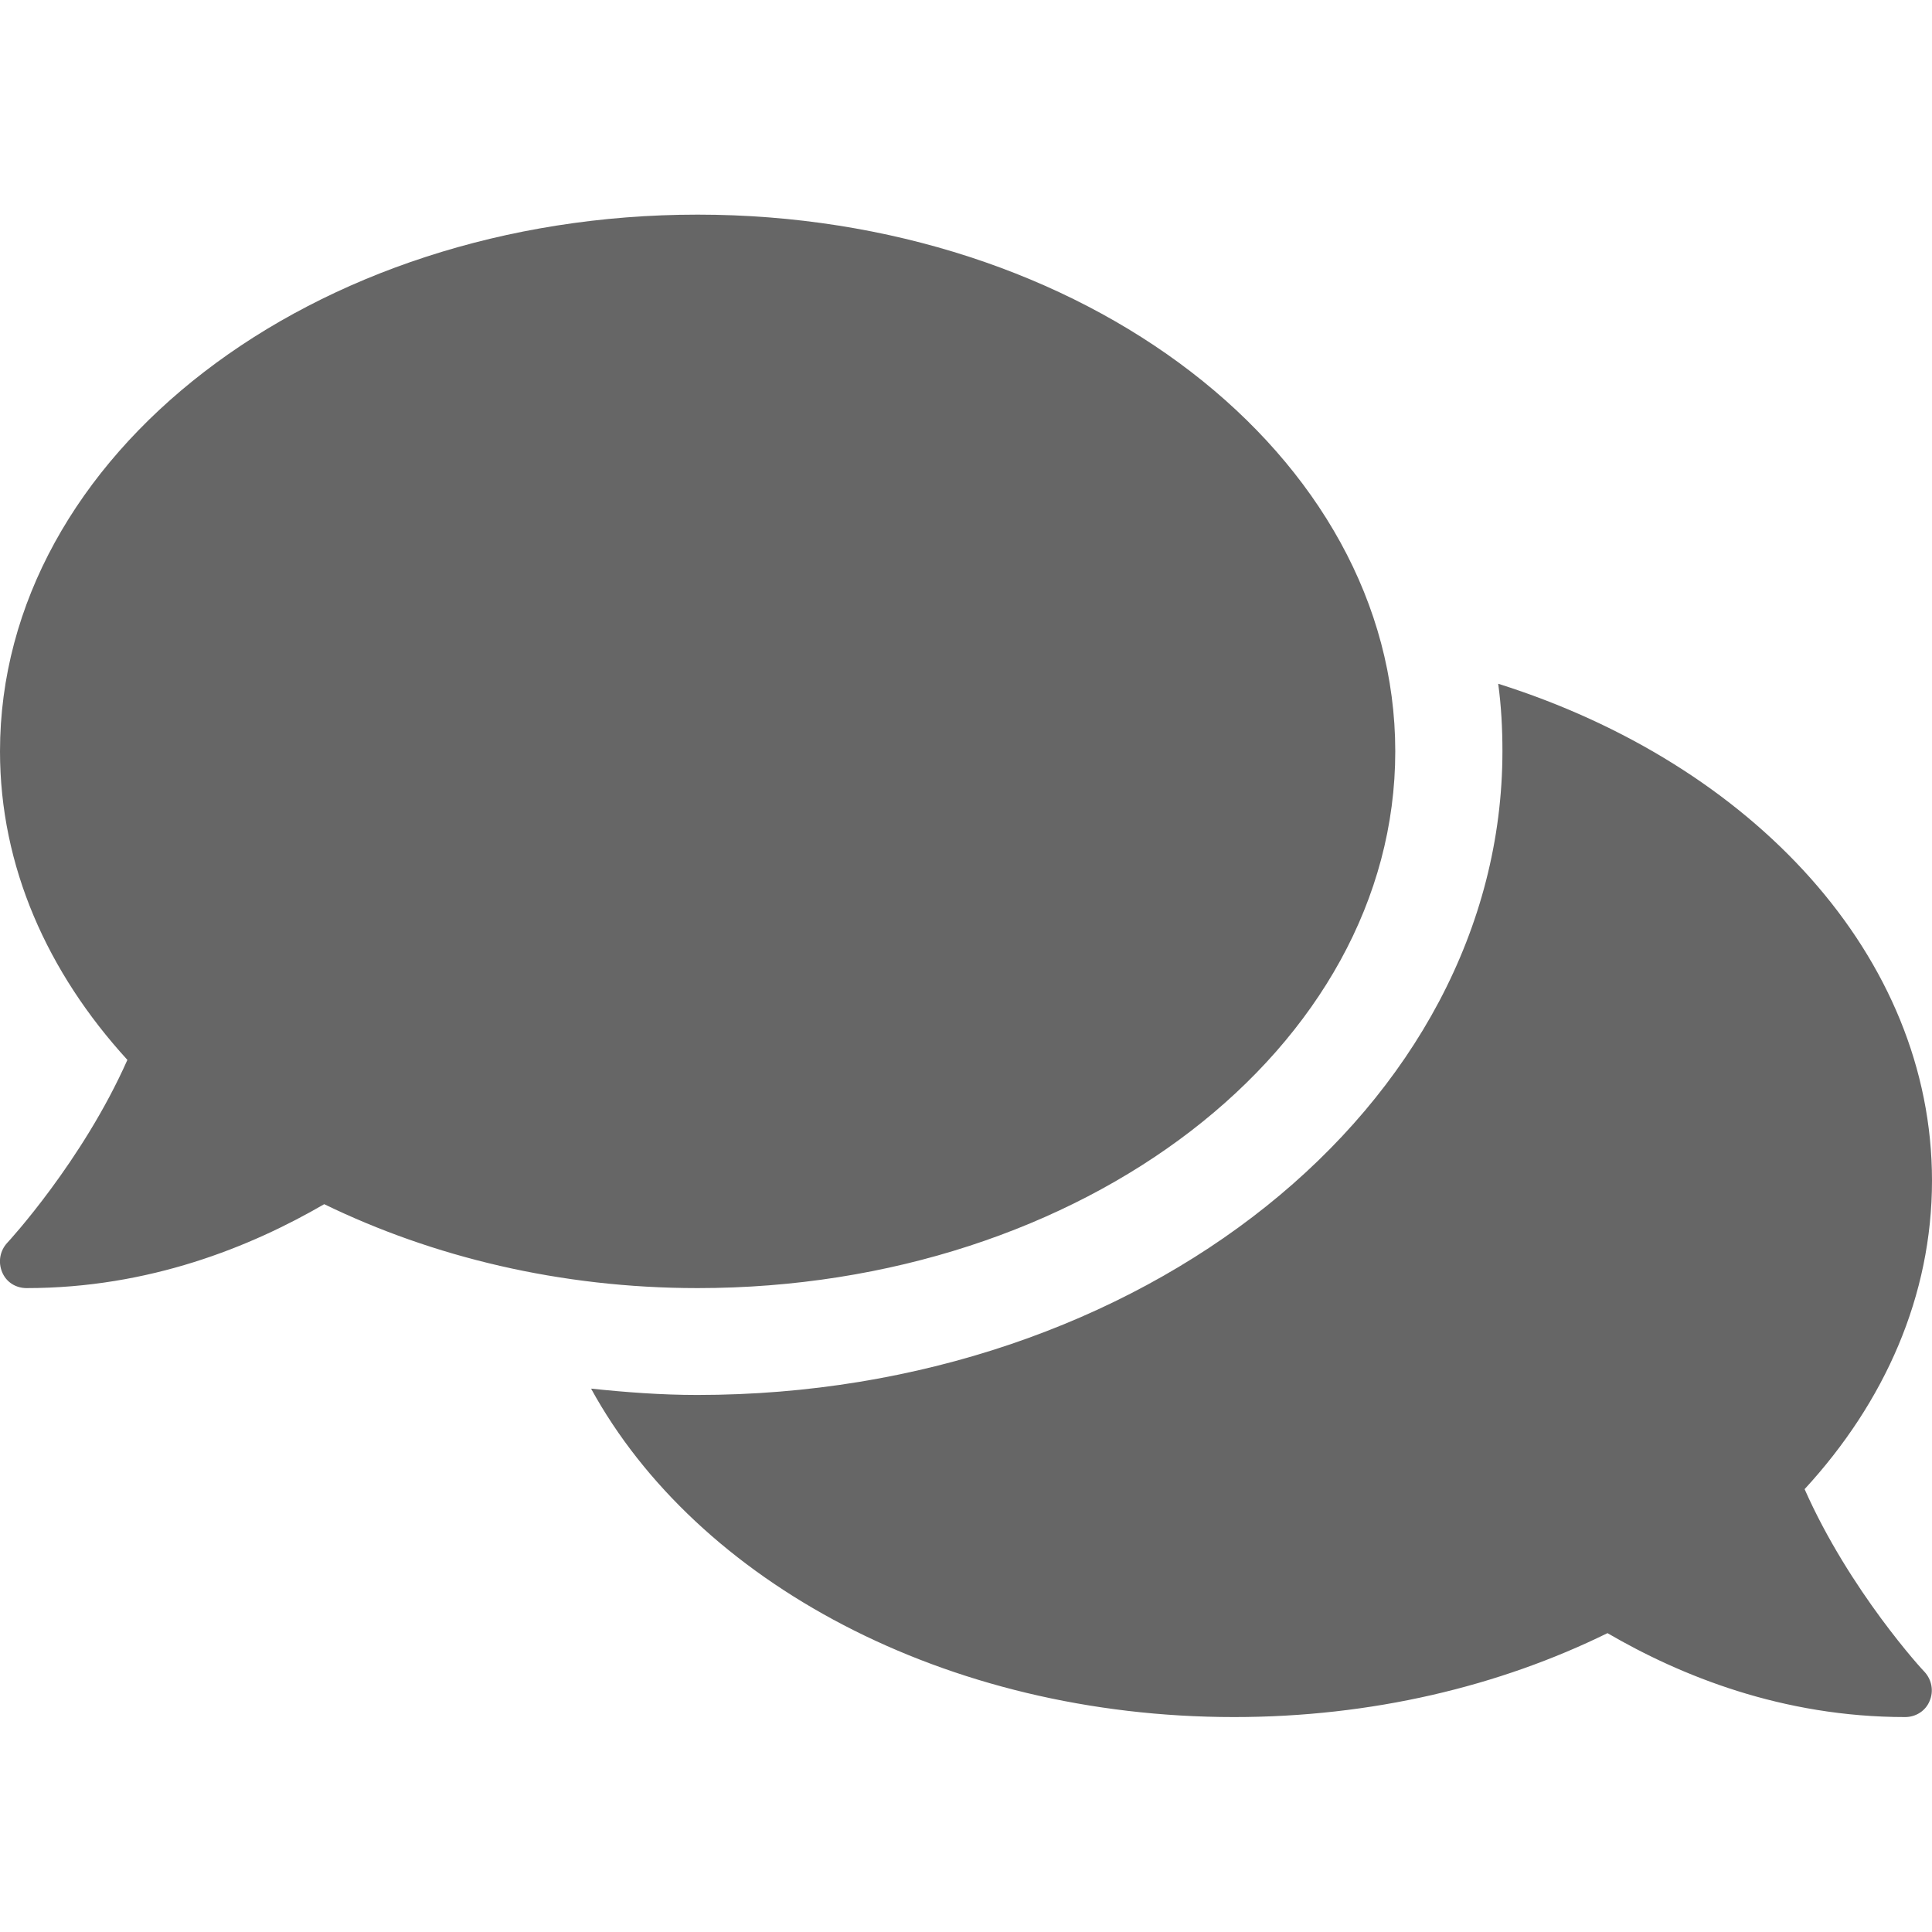 <?xml version="1.0" encoding="utf-8"?>
<!-- Generator: Adobe Illustrator 24.0.0, SVG Export Plug-In . SVG Version: 6.00 Build 0)  -->
<svg version="1.1" id="Layer_1" xmlns="http://www.w3.org/2000/svg" xmlns:xlink="http://www.w3.org/1999/xlink" x="0px" y="0px"
	 viewBox="0 0 640 640" style="enable-background:new 0 0 640 640;" xml:space="preserve">
<style type="text/css">
	.st0{fill:#666666;}
</style>
<path class="st0" d="M462.2,248.9c0-98.2-103.4-177.8-231.1-177.8S0,150.7,0,248.9c0,38.1,15.7,73.2,42.2,102.2
	c-14.9,33.6-39.4,60.2-39.8,60.6c-2.4,2.6-3.1,6.3-1.7,9.7s4.6,5.3,8.1,5.3c40.7,0,74.3-13.7,98.6-27.8
	c35.8,17.4,78.1,27.8,123.7,27.8C358.8,426.7,462.2,347.1,462.2,248.9z M597.8,493.3c26.6-28.9,42.2-64.1,42.2-102.2
	c0-74.3-59.4-138-143.7-164.6c1,7.3,1.4,14.8,1.4,22.3c0,117.7-119.7,213.3-266.7,213.3c-12,0-23.7-0.9-35.2-2.1
	c35,63.9,117.2,108.8,213,108.8c45.6,0,87.9-10.2,123.7-27.8c24.2,14.1,57.9,27.8,98.6,27.8c3.6,0,6.8-2.1,8.1-5.3
	c1.4-3.2,0.8-7-1.7-9.7C637.2,553.6,612.7,527,597.8,493.3z"/>
</svg>
